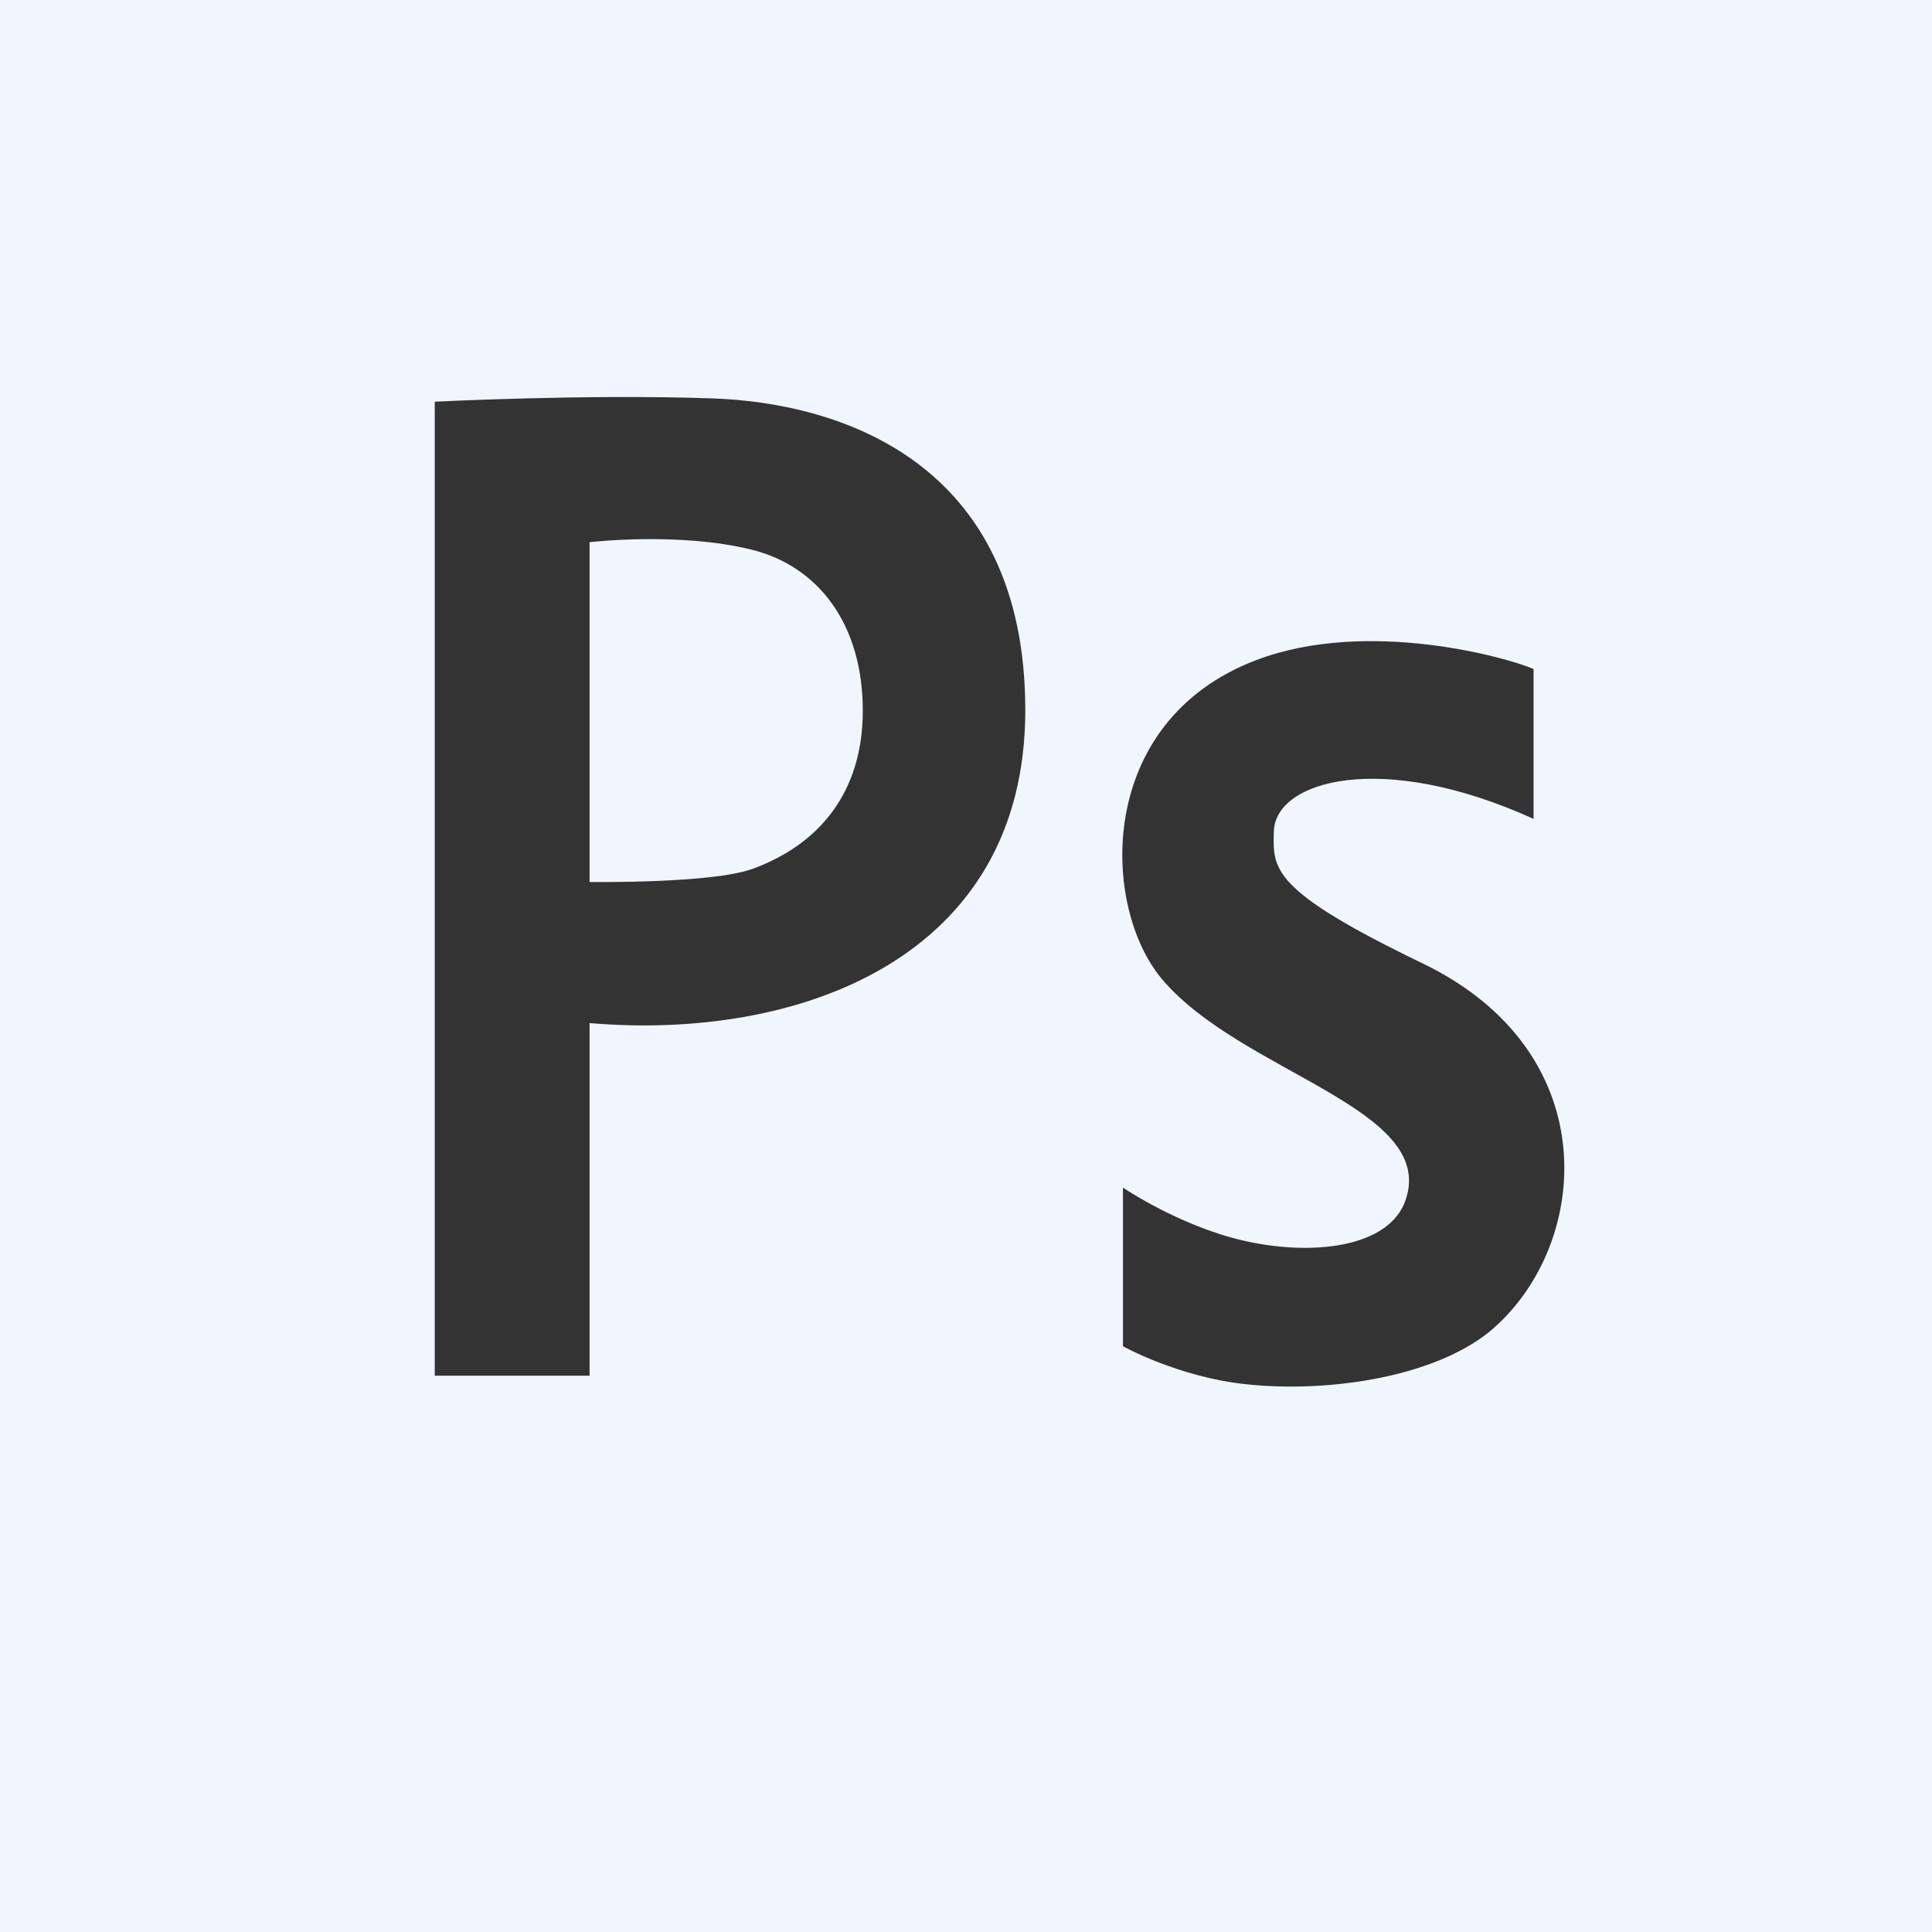 <svg width="48" height="48" viewBox="0 0 48 48" fill="none" xmlns="http://www.w3.org/2000/svg">
<rect x="0" y="0" width="48" height="48" fill="#333333" stroke="none"/>
<g clip-path="url(#clip0_4_1328)">
<path fill-rule="evenodd" clip-rule="evenodd" d="M48 48H0V0H48V48ZM38.101 20.345V16.622C37.488 16.349 33.977 15.345 31.203 16.403C27.207 17.928 27.351 22.521 28.867 24.323C30.832 26.659 35.719 27.529 34.919 29.822C34.505 31.009 32.572 31.216 30.867 30.817C29.28 30.446 27.9 29.506 27.9 29.506V33.448C27.9 33.448 29.264 34.208 30.938 34.389C33.084 34.621 35.775 34.183 37.123 32.985C39.522 30.853 39.89 26.128 35.344 23.935C31.56 22.11 31.622 21.589 31.649 20.652C31.685 19.398 34.318 18.626 38.101 20.345V20.345ZM17.699 9.898C20.847 10.007 25.473 11.458 25.473 17.644C25.473 23.831 19.813 25.86 14.648 25.418V34.178H10.801V9.98C10.801 9.98 14.551 9.788 17.699 9.898H17.699ZM18.698 21.586C20.357 20.981 21.436 19.679 21.436 17.658C21.436 15.515 20.338 14.063 18.66 13.653C16.842 13.209 14.648 13.471 14.648 13.471V21.913C14.648 21.913 17.685 21.956 18.698 21.586V21.586Z" fill="#F1F5FD"/>
</g>
<defs>
<clipPath id="clip0_4_1328">
<rect width="48" height="48" fill="white"/>
</clipPath>
</defs>
</svg>

